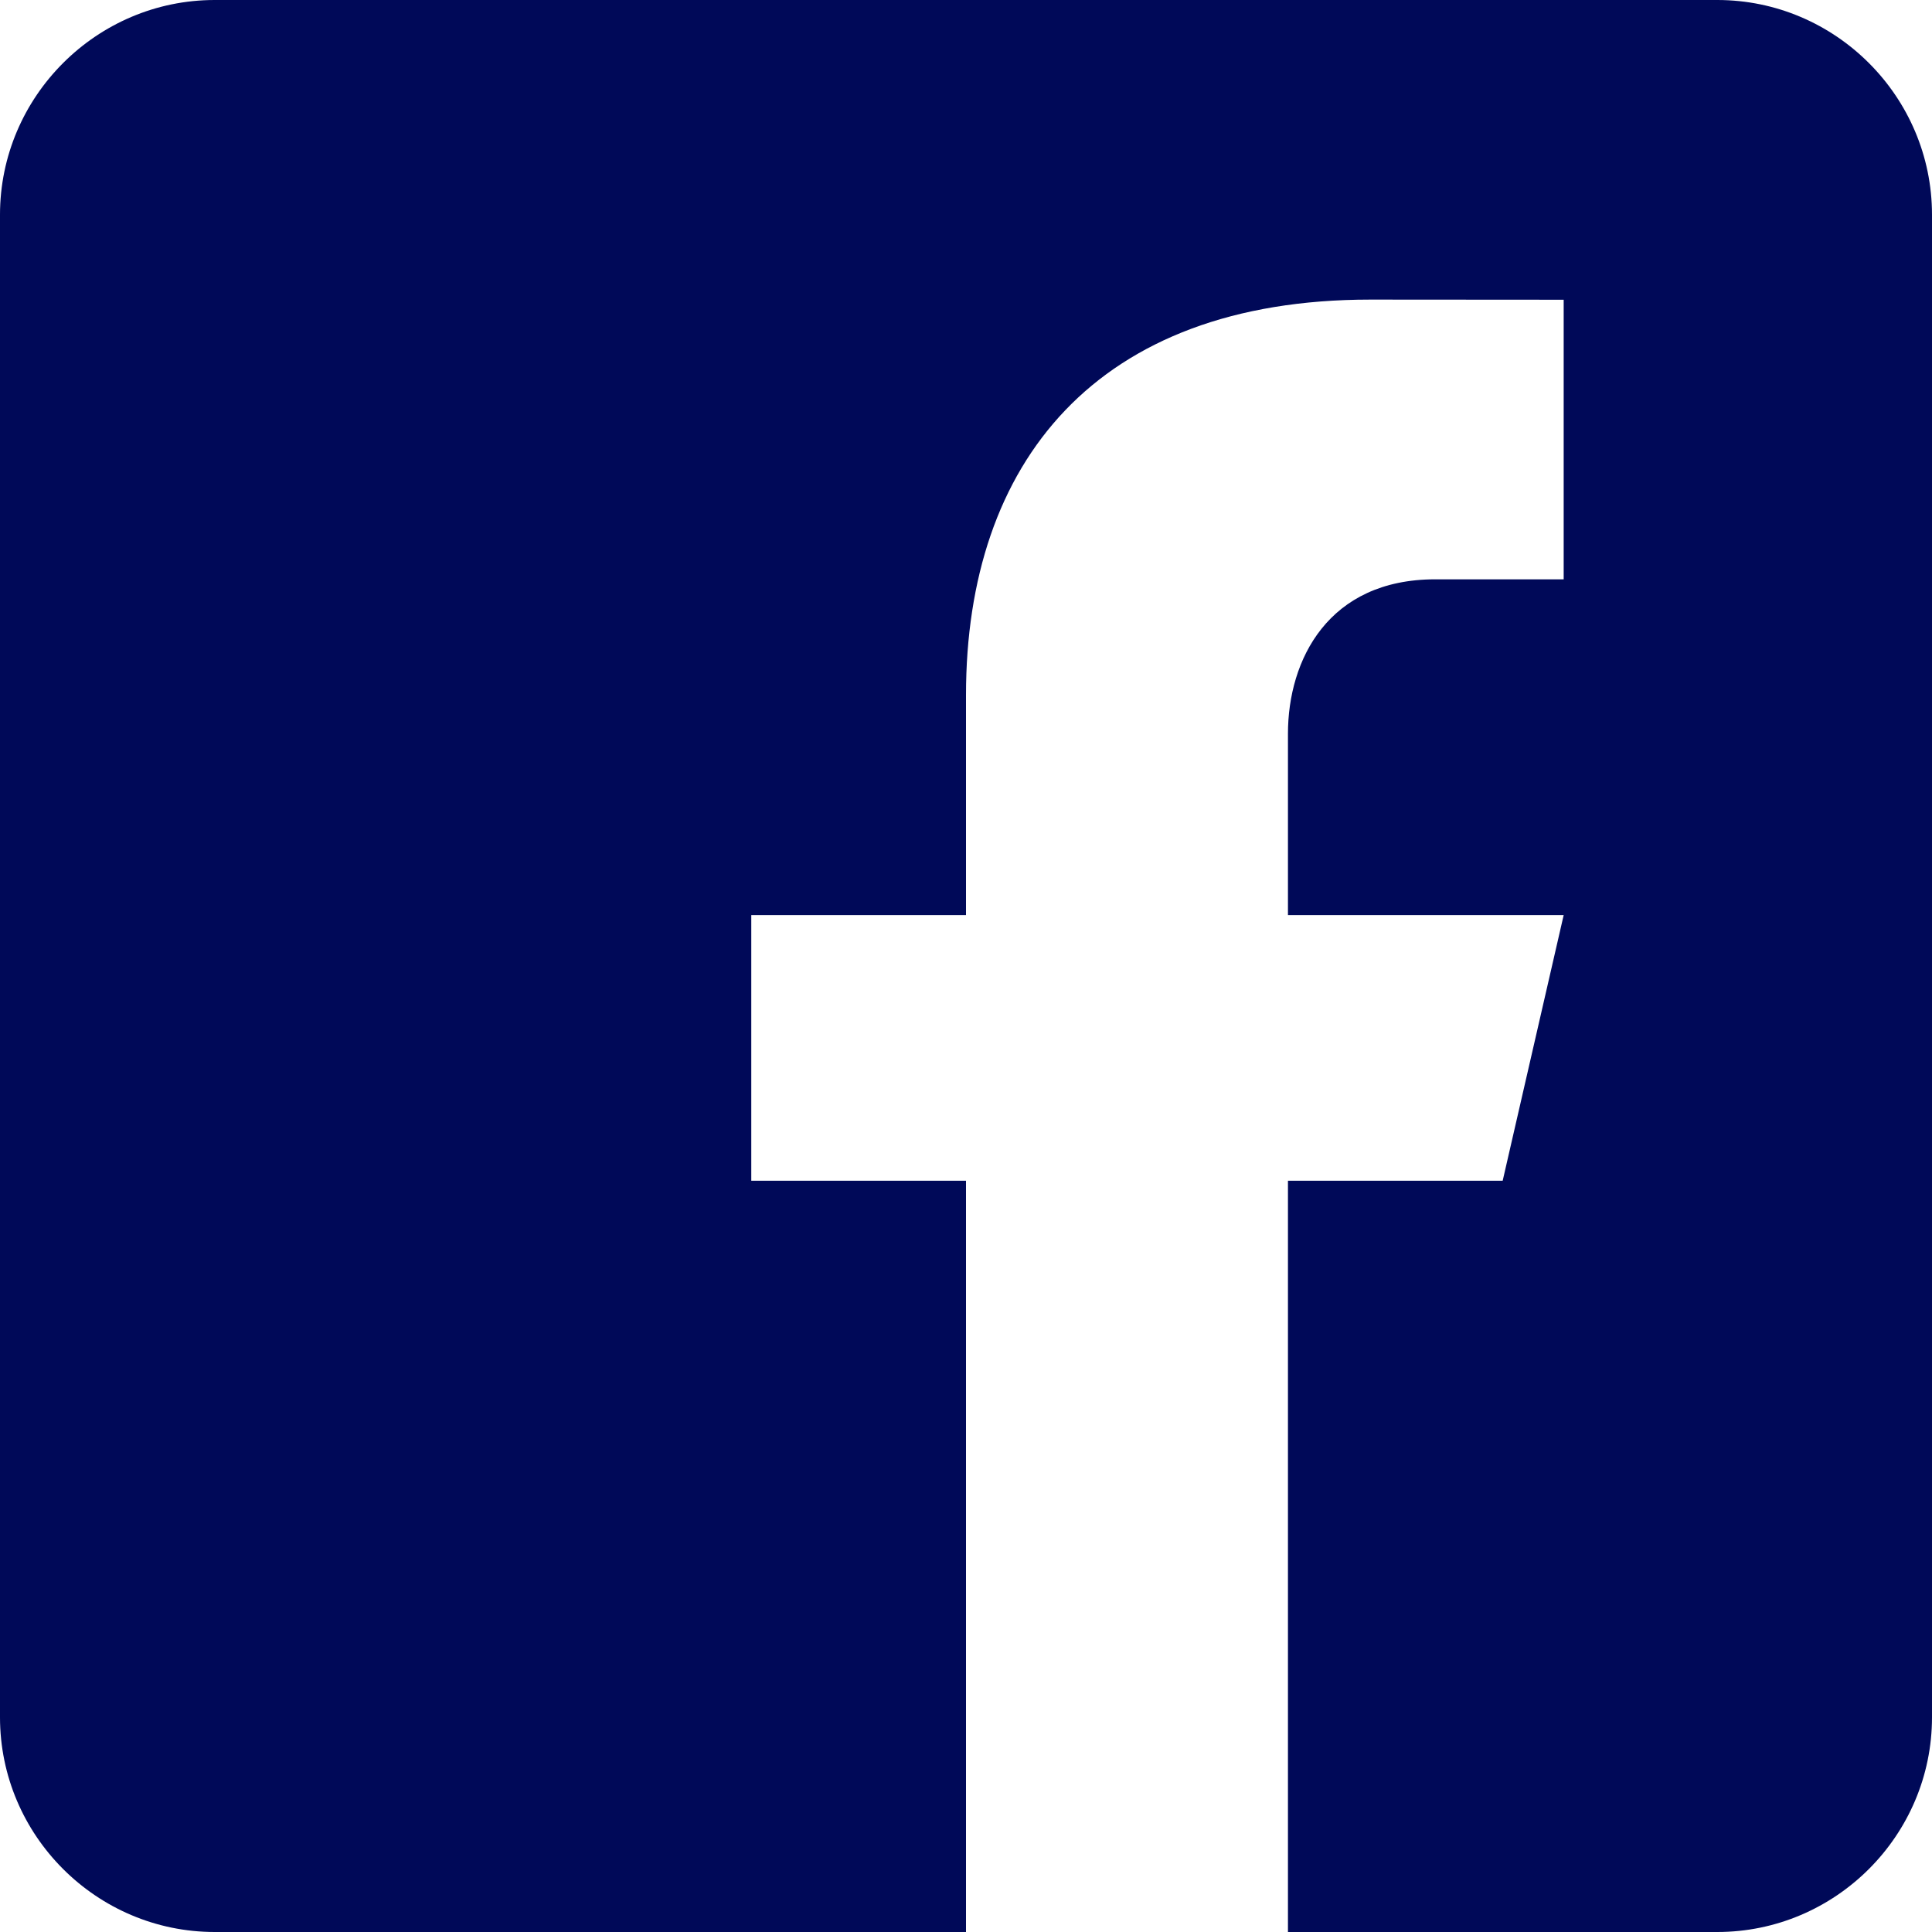 <svg width="14" height="14" viewBox="0 0 14 14" fill="none" xmlns="http://www.w3.org/2000/svg">
<path d="M12.444 0H1.556C0.7 0 0 0.7 0 1.556V12.444C0 13.301 0.7 14 1.556 14H7V8.556H5.444V6.631H7V5.036C7 3.353 7.943 2.171 9.929 2.171L11.331 2.172V4.198H10.4C9.627 4.198 9.333 4.779 9.333 5.317V6.631H11.331L10.889 8.556H9.333V14H12.444C13.3 14 14 13.301 14 12.444V1.556C14 0.7 13.3 0 12.444 0Z" fill="#000958"/>
</svg>
